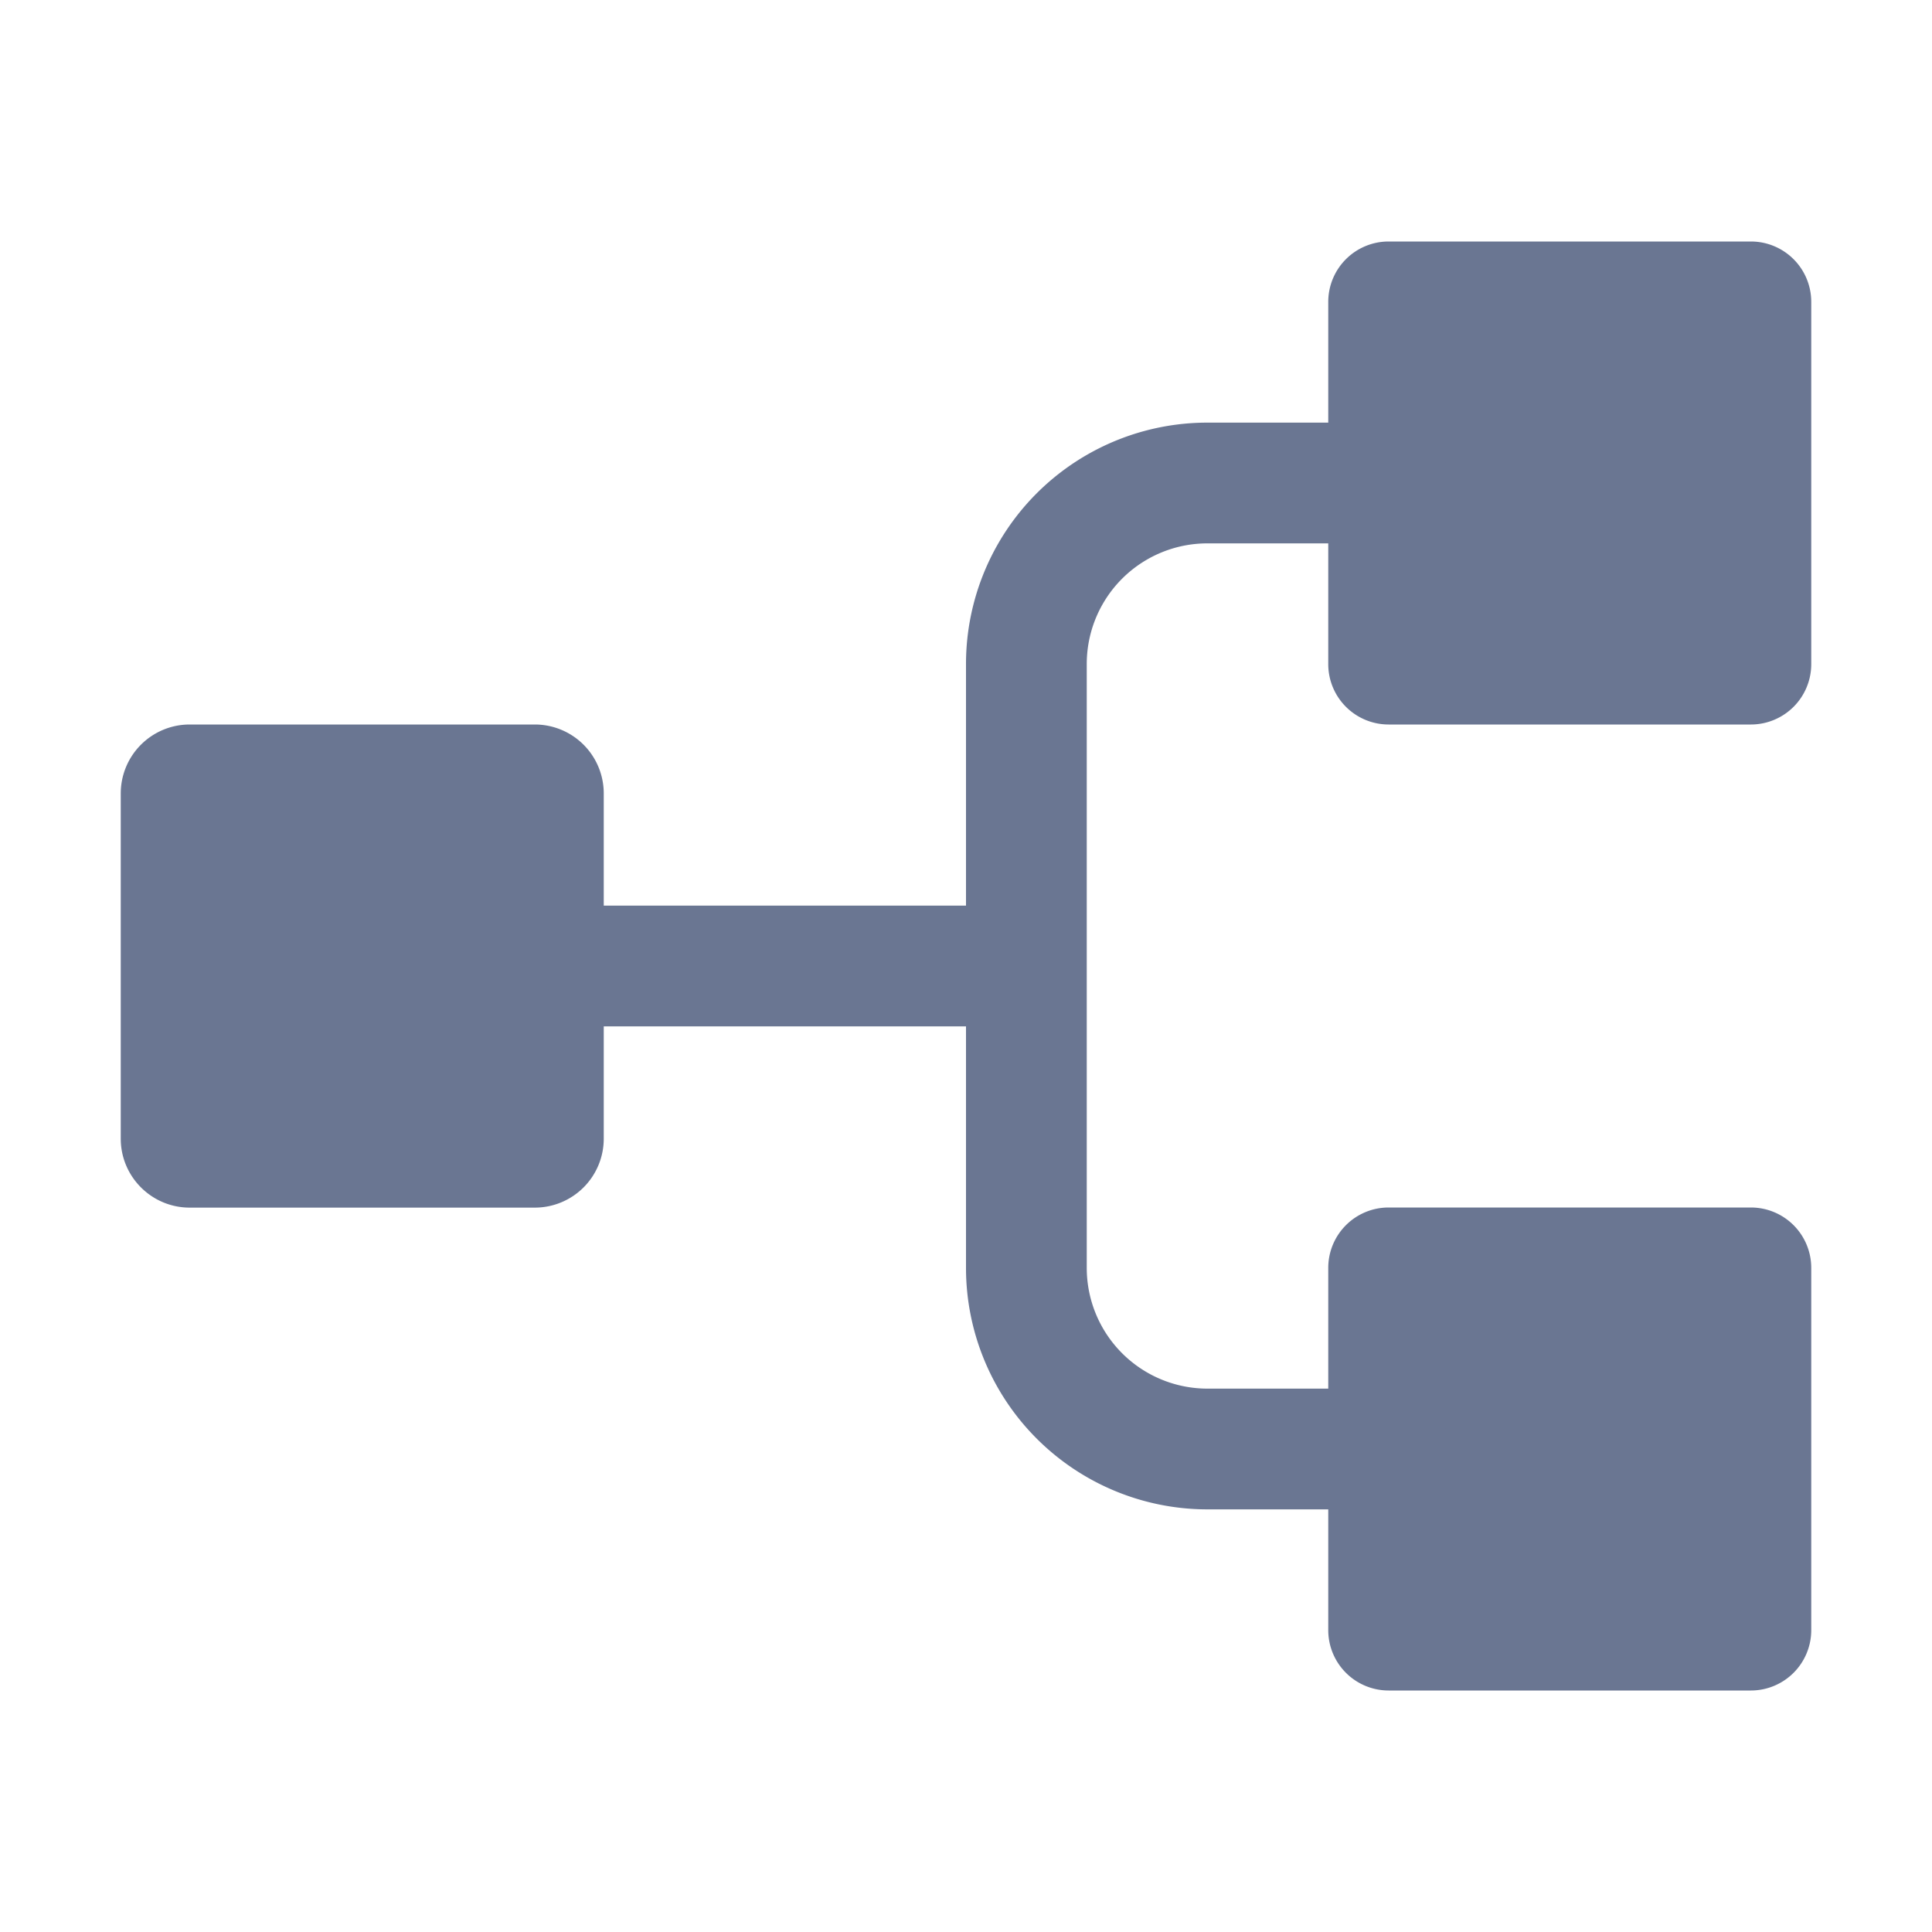 <svg width="16" height="16" fill="none" xmlns="http://www.w3.org/2000/svg">
    <path
        d="M4.429 6H1.57a.571.571 0 0 0-.57.571V9.43c0 .315.256.571.571.571H4.43A.571.571 0 0 0 5 9.429V6.57A.571.571 0 0 0 4.429 6ZM14.5 2h-3a.5.5 0 0 0-.5.5v3a.5.5 0 0 0 .5.5h3a.5.5 0 0 0 .5-.5v-3a.5.5 0 0 0-.5-.5Zm0 8h-3a.5.5 0 0 0-.5.5v3a.5.5 0 0 0 .5.5h3a.5.5 0 0 0 .5-.5v-3a.5.5 0 0 0-.5-.5Z"
        fill="#6A7692"
    />
    <path
        d="M5 8h3m3.5 4H10a1.5 1.5 0 0 1-1.5-1.5v-5A1.499 1.499 0 0 1 10 4h1.5"
        stroke="#6A7692"
        stroke-linecap="round"
        stroke-linejoin="round"
    />
</svg>
